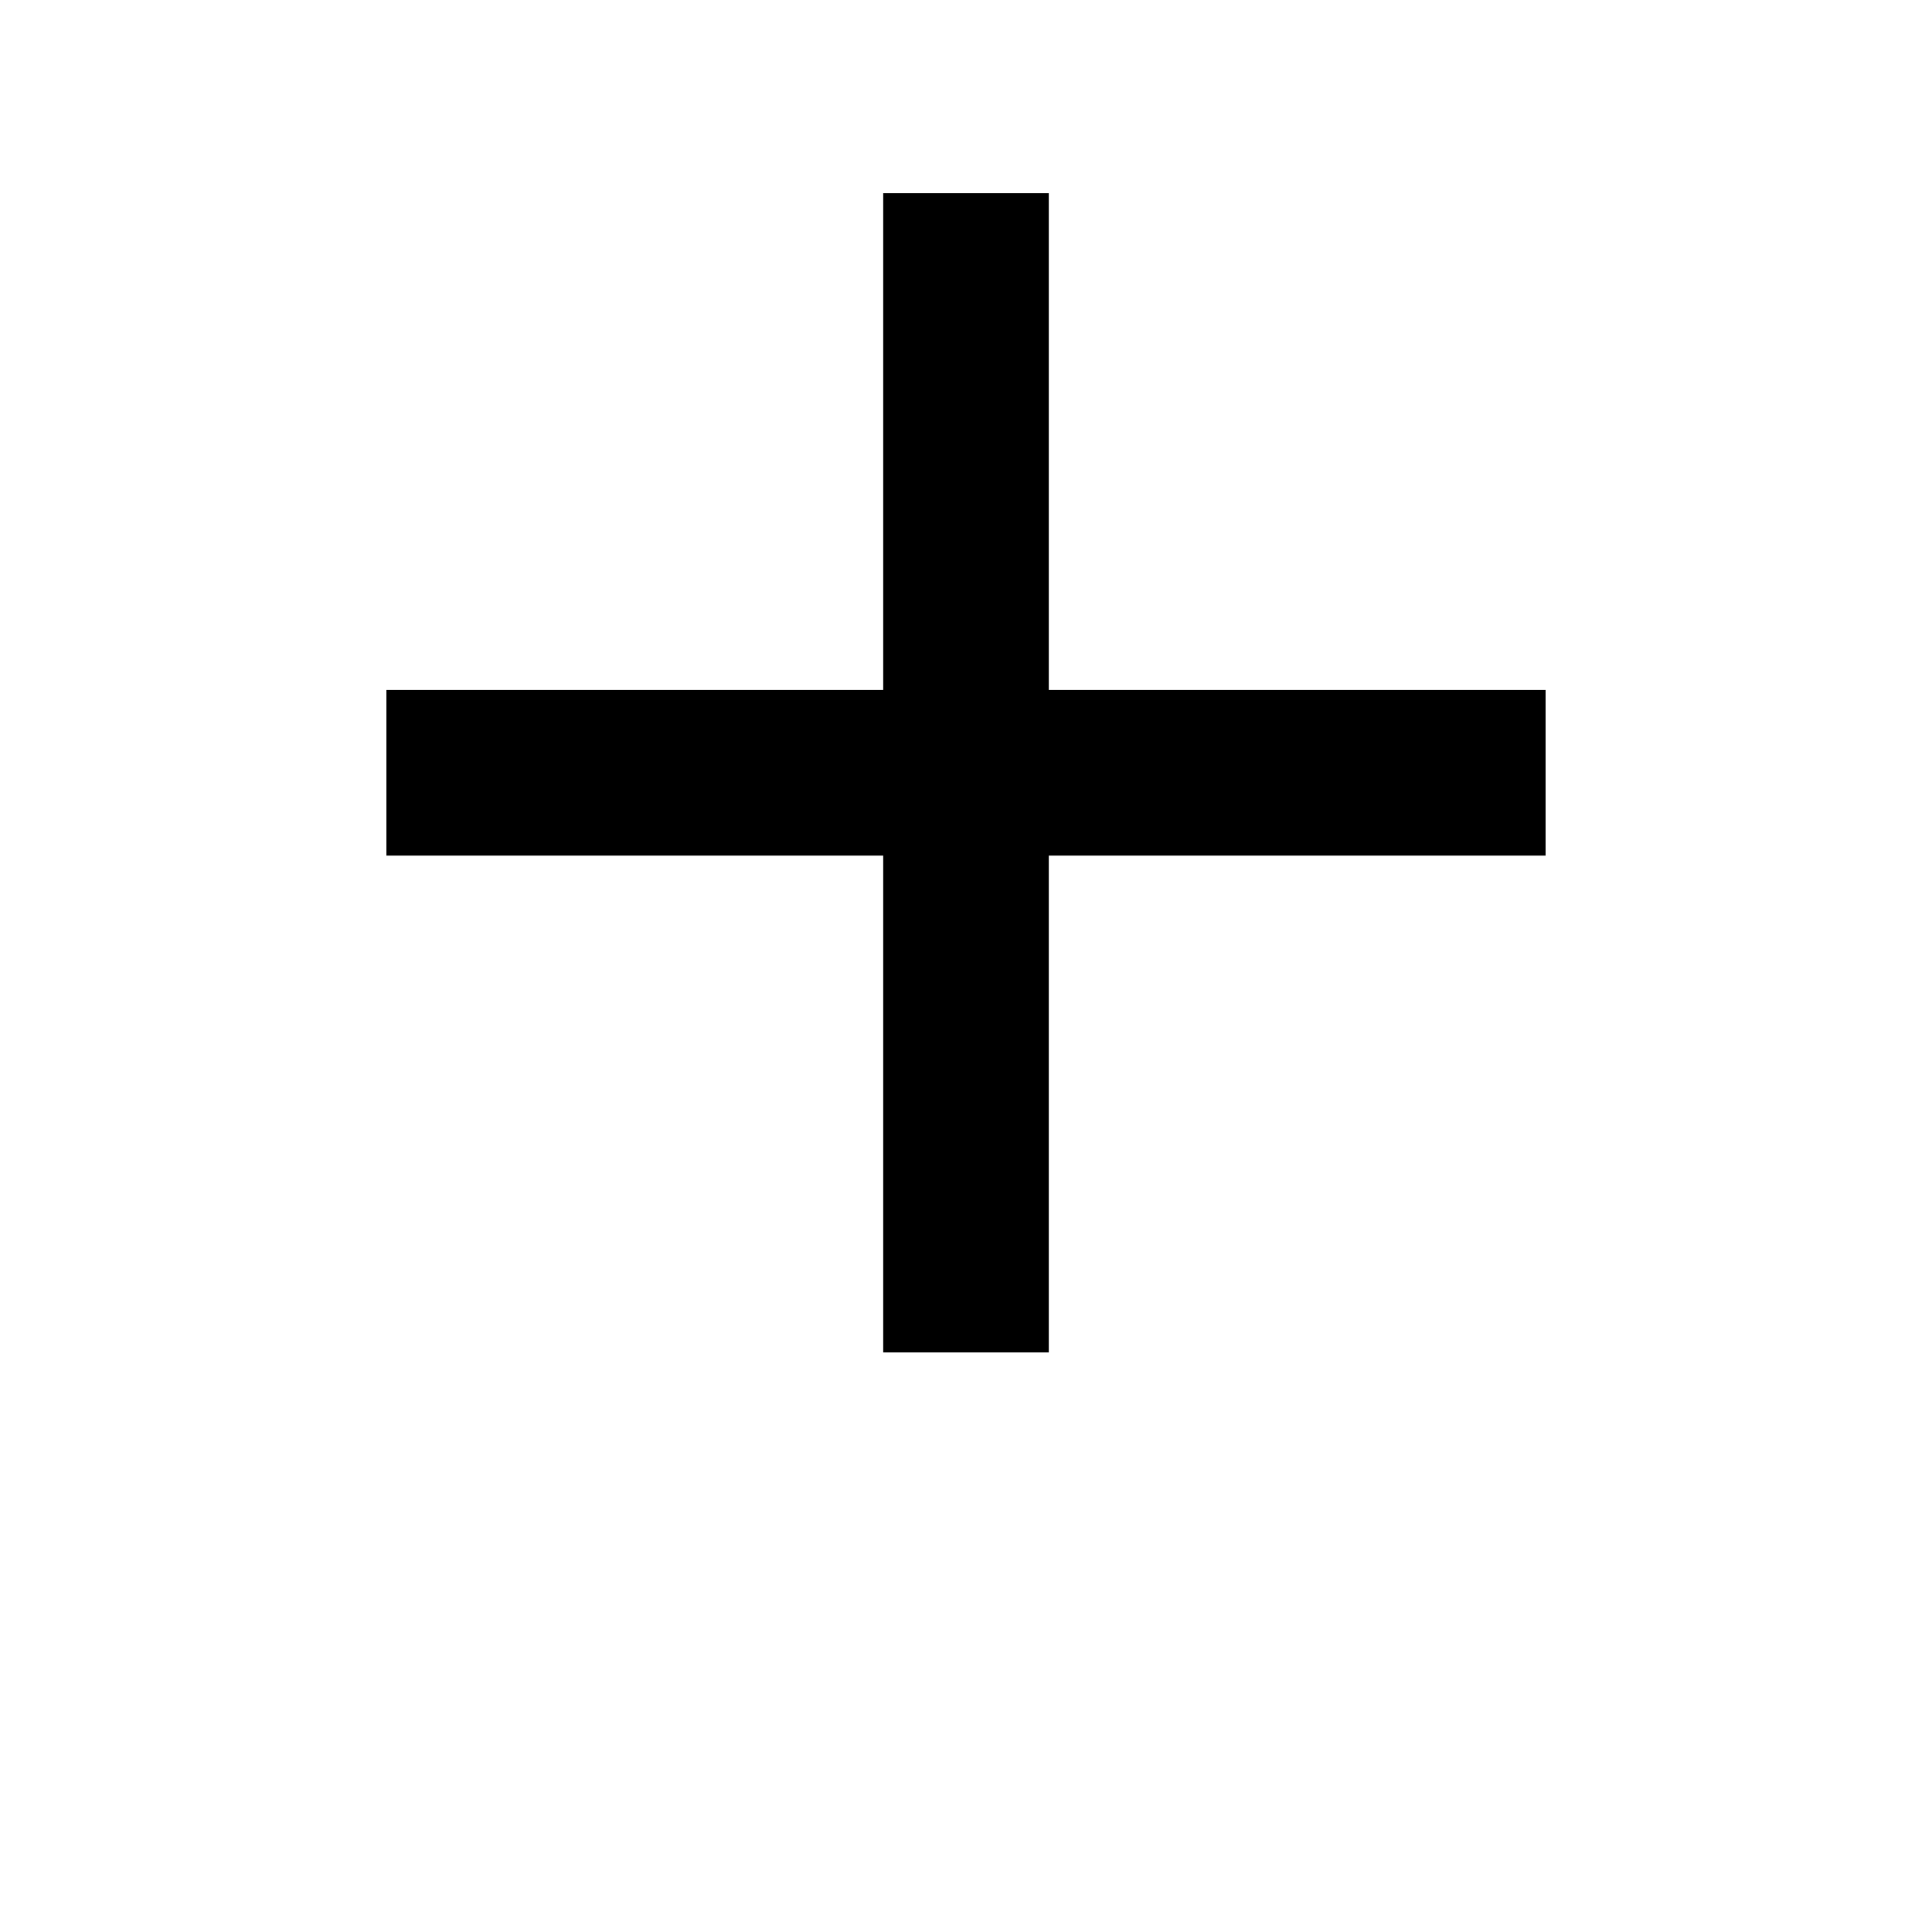 <?xml version="1.0" encoding="UTF-8"?>
<svg width="20px" height="20px" viewBox="0 0 20 20" version="1.1" xmlns="http://www.w3.org/2000/svg" xmlns:xlink="http://www.w3.org/1999/xlink">
    <!-- Generator: Sketch 55.2 (78181) - https://sketchapp.com -->
    <title>Path</title>
    <desc>Created with Sketch.</desc>
    <defs>
        <filter x="-3.9%" y="-5.5%" width="107.7%" height="110.9%" filterUnits="objectBoundingBox" id="filter-1">
            <feMerge>
                <feMergeNode in="shadowMatrixOuter1"></feMergeNode>
                <feMergeNode in="SourceGraphic"></feMergeNode>
            </feMerge>
        </filter>
    </defs>
    <g id="Card-design-" stroke="none" stroke-width="1" fill="none" fill-rule="evenodd">
        <g id="3.1-Mobile-Program-Page---Favourites" transform="translate(-44, -493)" fill="#000000" fill-rule="nonzero">
            <g id="Card-1" filter="url(#filter-1)" transform="translate(32, 297)">
                <g id="Footer" transform="translate(0, 188)">
                    <g id="Add" transform="translate(16, 10)">
                        <g id="Add_button">
                            <polygon id="Path" points="12 6.857 6.857 6.857 6.857 12 5.143 12 5.143 6.857 0 6.857 0 5.143 5.143 5.143 5.143 0 6.857 0 6.857 5.143 12 5.143"></polygon>
                        </g>
                    </g>
                </g>
            </g>
        </g>
    </g>
</svg>